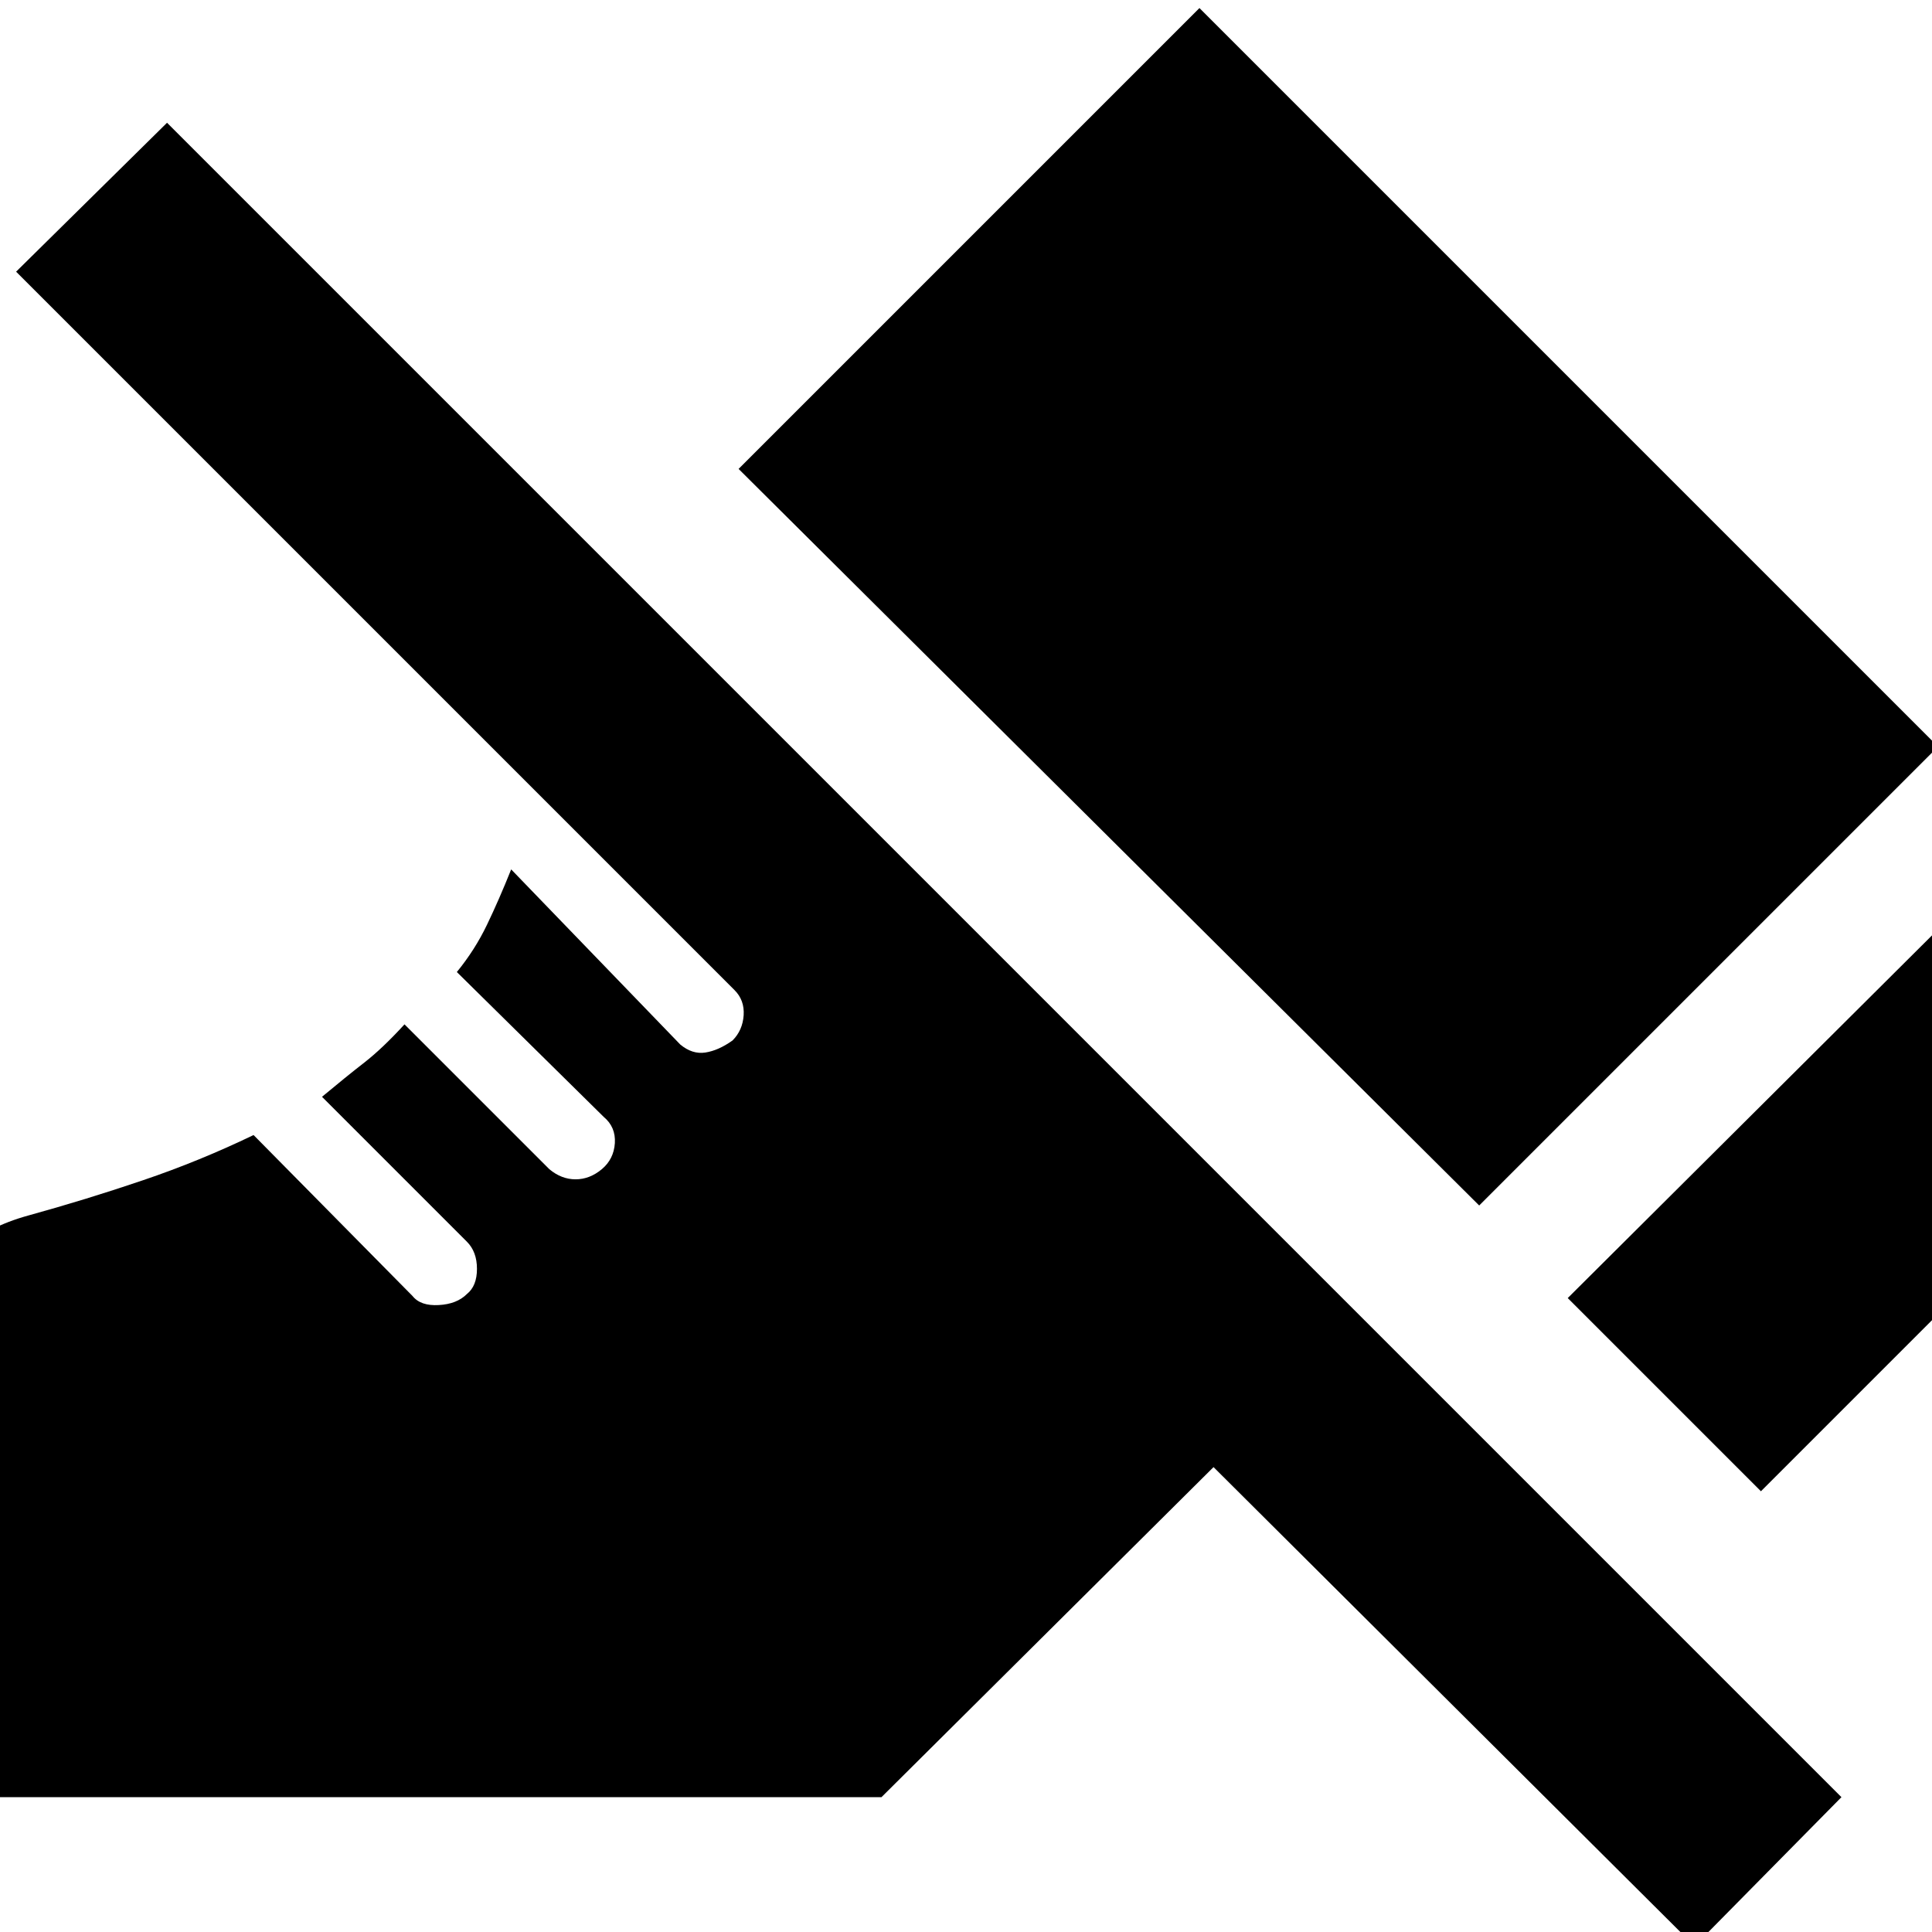 <svg xmlns="http://www.w3.org/2000/svg" height="24" width="24"><path d="m21.875 18.525-2.4-2.4 5.725-5.7 2.4 2.375Zm-3.5-3.55-9.2-9.15L14.9.1l9.175 9.175Zm2.675 9.2-5.975-5.95-4.125 4.1h-12.3v-4q0-1.175.35-2.063.35-.887 1.35-1.162.725-.2 1.425-.438.7-.237 1.375-.562l1.975 2q.1.125.325.112.225-.012.35-.137.125-.1.125-.313 0-.212-.125-.337l-1.8-1.8q.3-.25.525-.425.225-.175.5-.475l1.8 1.8q.15.125.325.125.175 0 .325-.125.15-.125.163-.325.012-.2-.138-.325l-1.825-1.8q.225-.275.375-.588.15-.312.3-.687l2.1 2.175q.15.125.312.1.163-.025.338-.15.125-.125.138-.313.012-.187-.113-.312L.2 3.375l1.875-1.85 20.8 20.8Z"/></svg>